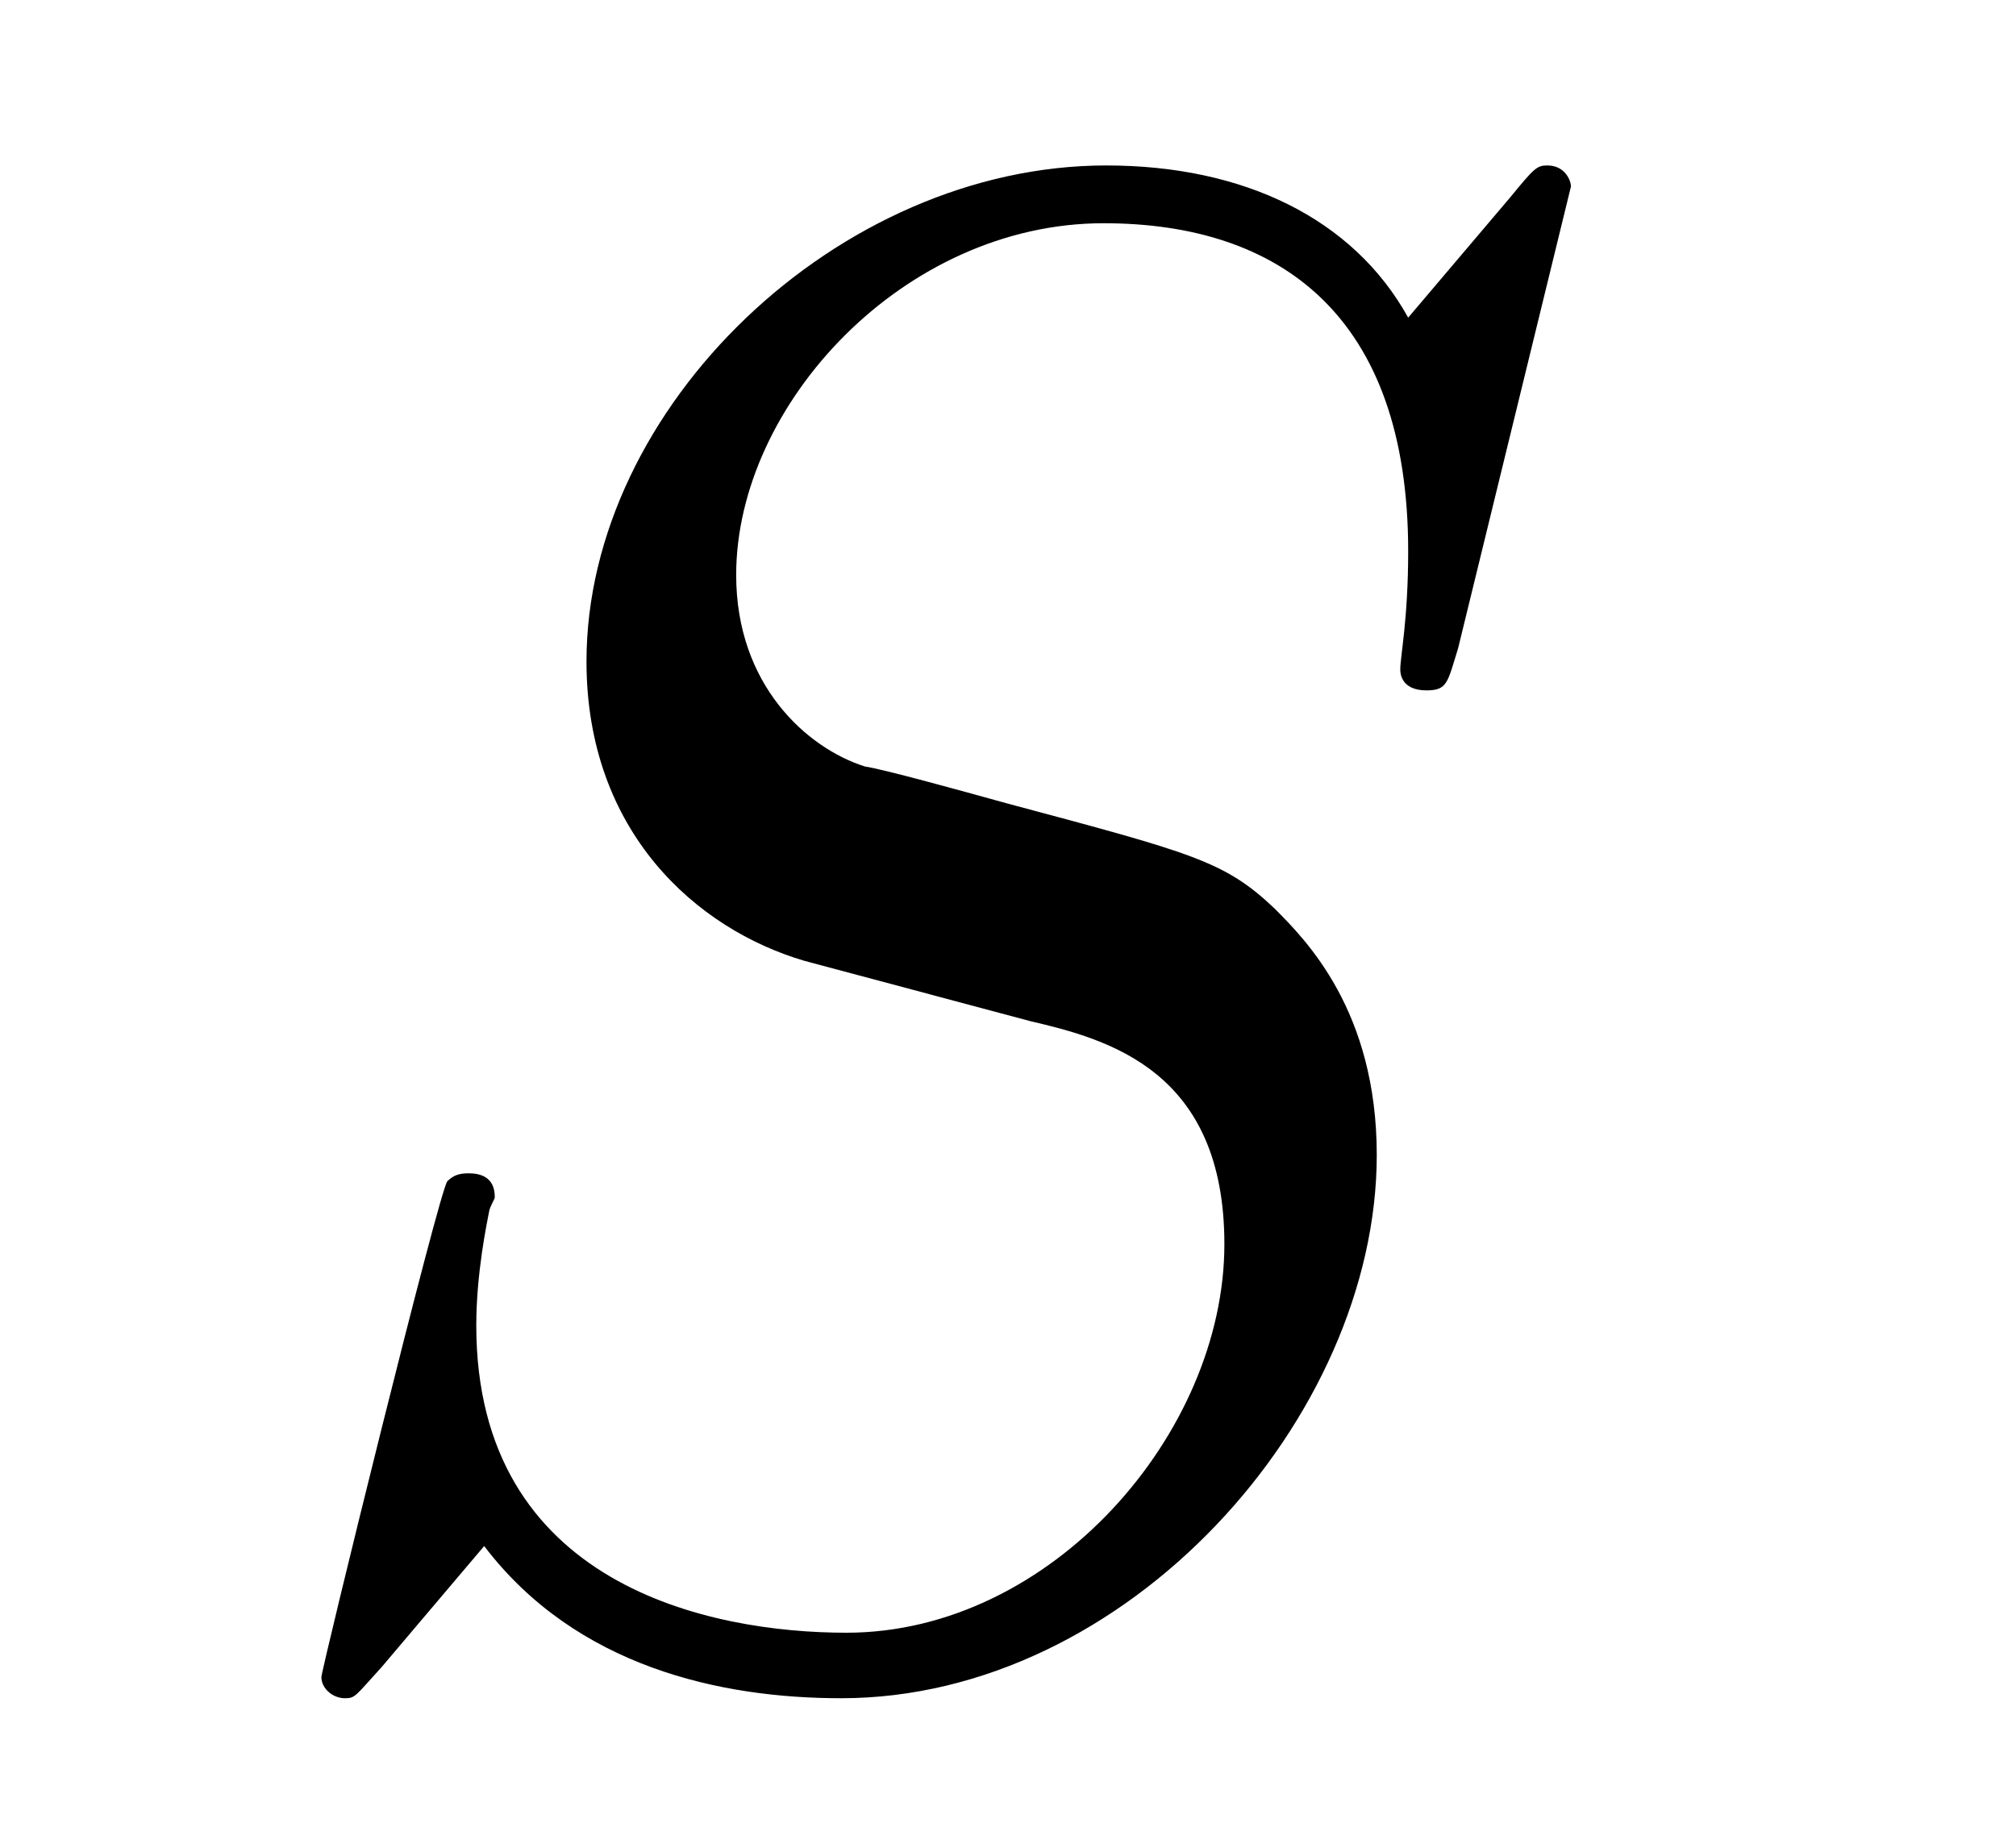 <?xml version="1.0" encoding="UTF-8"?>
<svg xmlns="http://www.w3.org/2000/svg" xmlns:xlink="http://www.w3.org/1999/xlink" width="12pt" height="11pt" viewBox="0 0 12 11" version="1.1">
<defs>
<g>
<symbol overflow="visible" id="glyph0-0">
<path style="stroke:none;" d=""/>
</symbol>
<symbol overflow="visible" id="glyph0-1">
<path style="stroke:none;" d="M 8.094 -8.719 C 8.094 -8.75 8.062 -8.844 7.953 -8.844 C 7.891 -8.844 7.875 -8.828 7.734 -8.656 L 7.125 -7.938 C 6.797 -8.531 6.141 -8.844 5.328 -8.844 C 3.734 -8.844 2.234 -7.406 2.234 -5.891 C 2.234 -4.875 2.891 -4.297 3.531 -4.109 L 4.875 -3.75 C 5.344 -3.641 6.031 -3.453 6.031 -2.422 C 6.031 -1.297 5 -0.109 3.781 -0.109 C 2.969 -0.109 1.578 -0.391 1.578 -1.938 C 1.578 -2.25 1.641 -2.547 1.656 -2.625 C 1.672 -2.672 1.688 -2.688 1.688 -2.703 C 1.688 -2.828 1.594 -2.844 1.531 -2.844 C 1.469 -2.844 1.438 -2.828 1.406 -2.797 C 1.359 -2.75 0.656 0.109 0.656 0.156 C 0.656 0.219 0.719 0.281 0.797 0.281 C 0.859 0.281 0.859 0.266 1.016 0.094 L 1.625 -0.625 C 2.172 0.094 3.031 0.281 3.75 0.281 C 5.453 0.281 6.938 -1.391 6.938 -2.953 C 6.938 -3.812 6.516 -4.234 6.328 -4.422 C 6.031 -4.703 5.844 -4.75 4.734 -5.047 C 4.453 -5.125 4 -5.25 3.891 -5.266 C 3.547 -5.375 3.125 -5.75 3.125 -6.406 C 3.125 -7.422 4.125 -8.5 5.312 -8.5 C 6.359 -8.5 7.125 -7.953 7.125 -6.547 C 7.125 -6.141 7.078 -5.922 7.078 -5.844 C 7.078 -5.828 7.078 -5.719 7.234 -5.719 C 7.359 -5.719 7.359 -5.766 7.422 -5.969 Z M 8.094 -8.719 "/>
</symbol>
</g>
</defs>
<g id="surface1">
<g style="fill:rgb(0%,0%,0%);fill-opacity:1;">
  <use xlink:href="#glyph0-1" x="1.257" y="9.829"/>
</g>
</g>
</svg>
